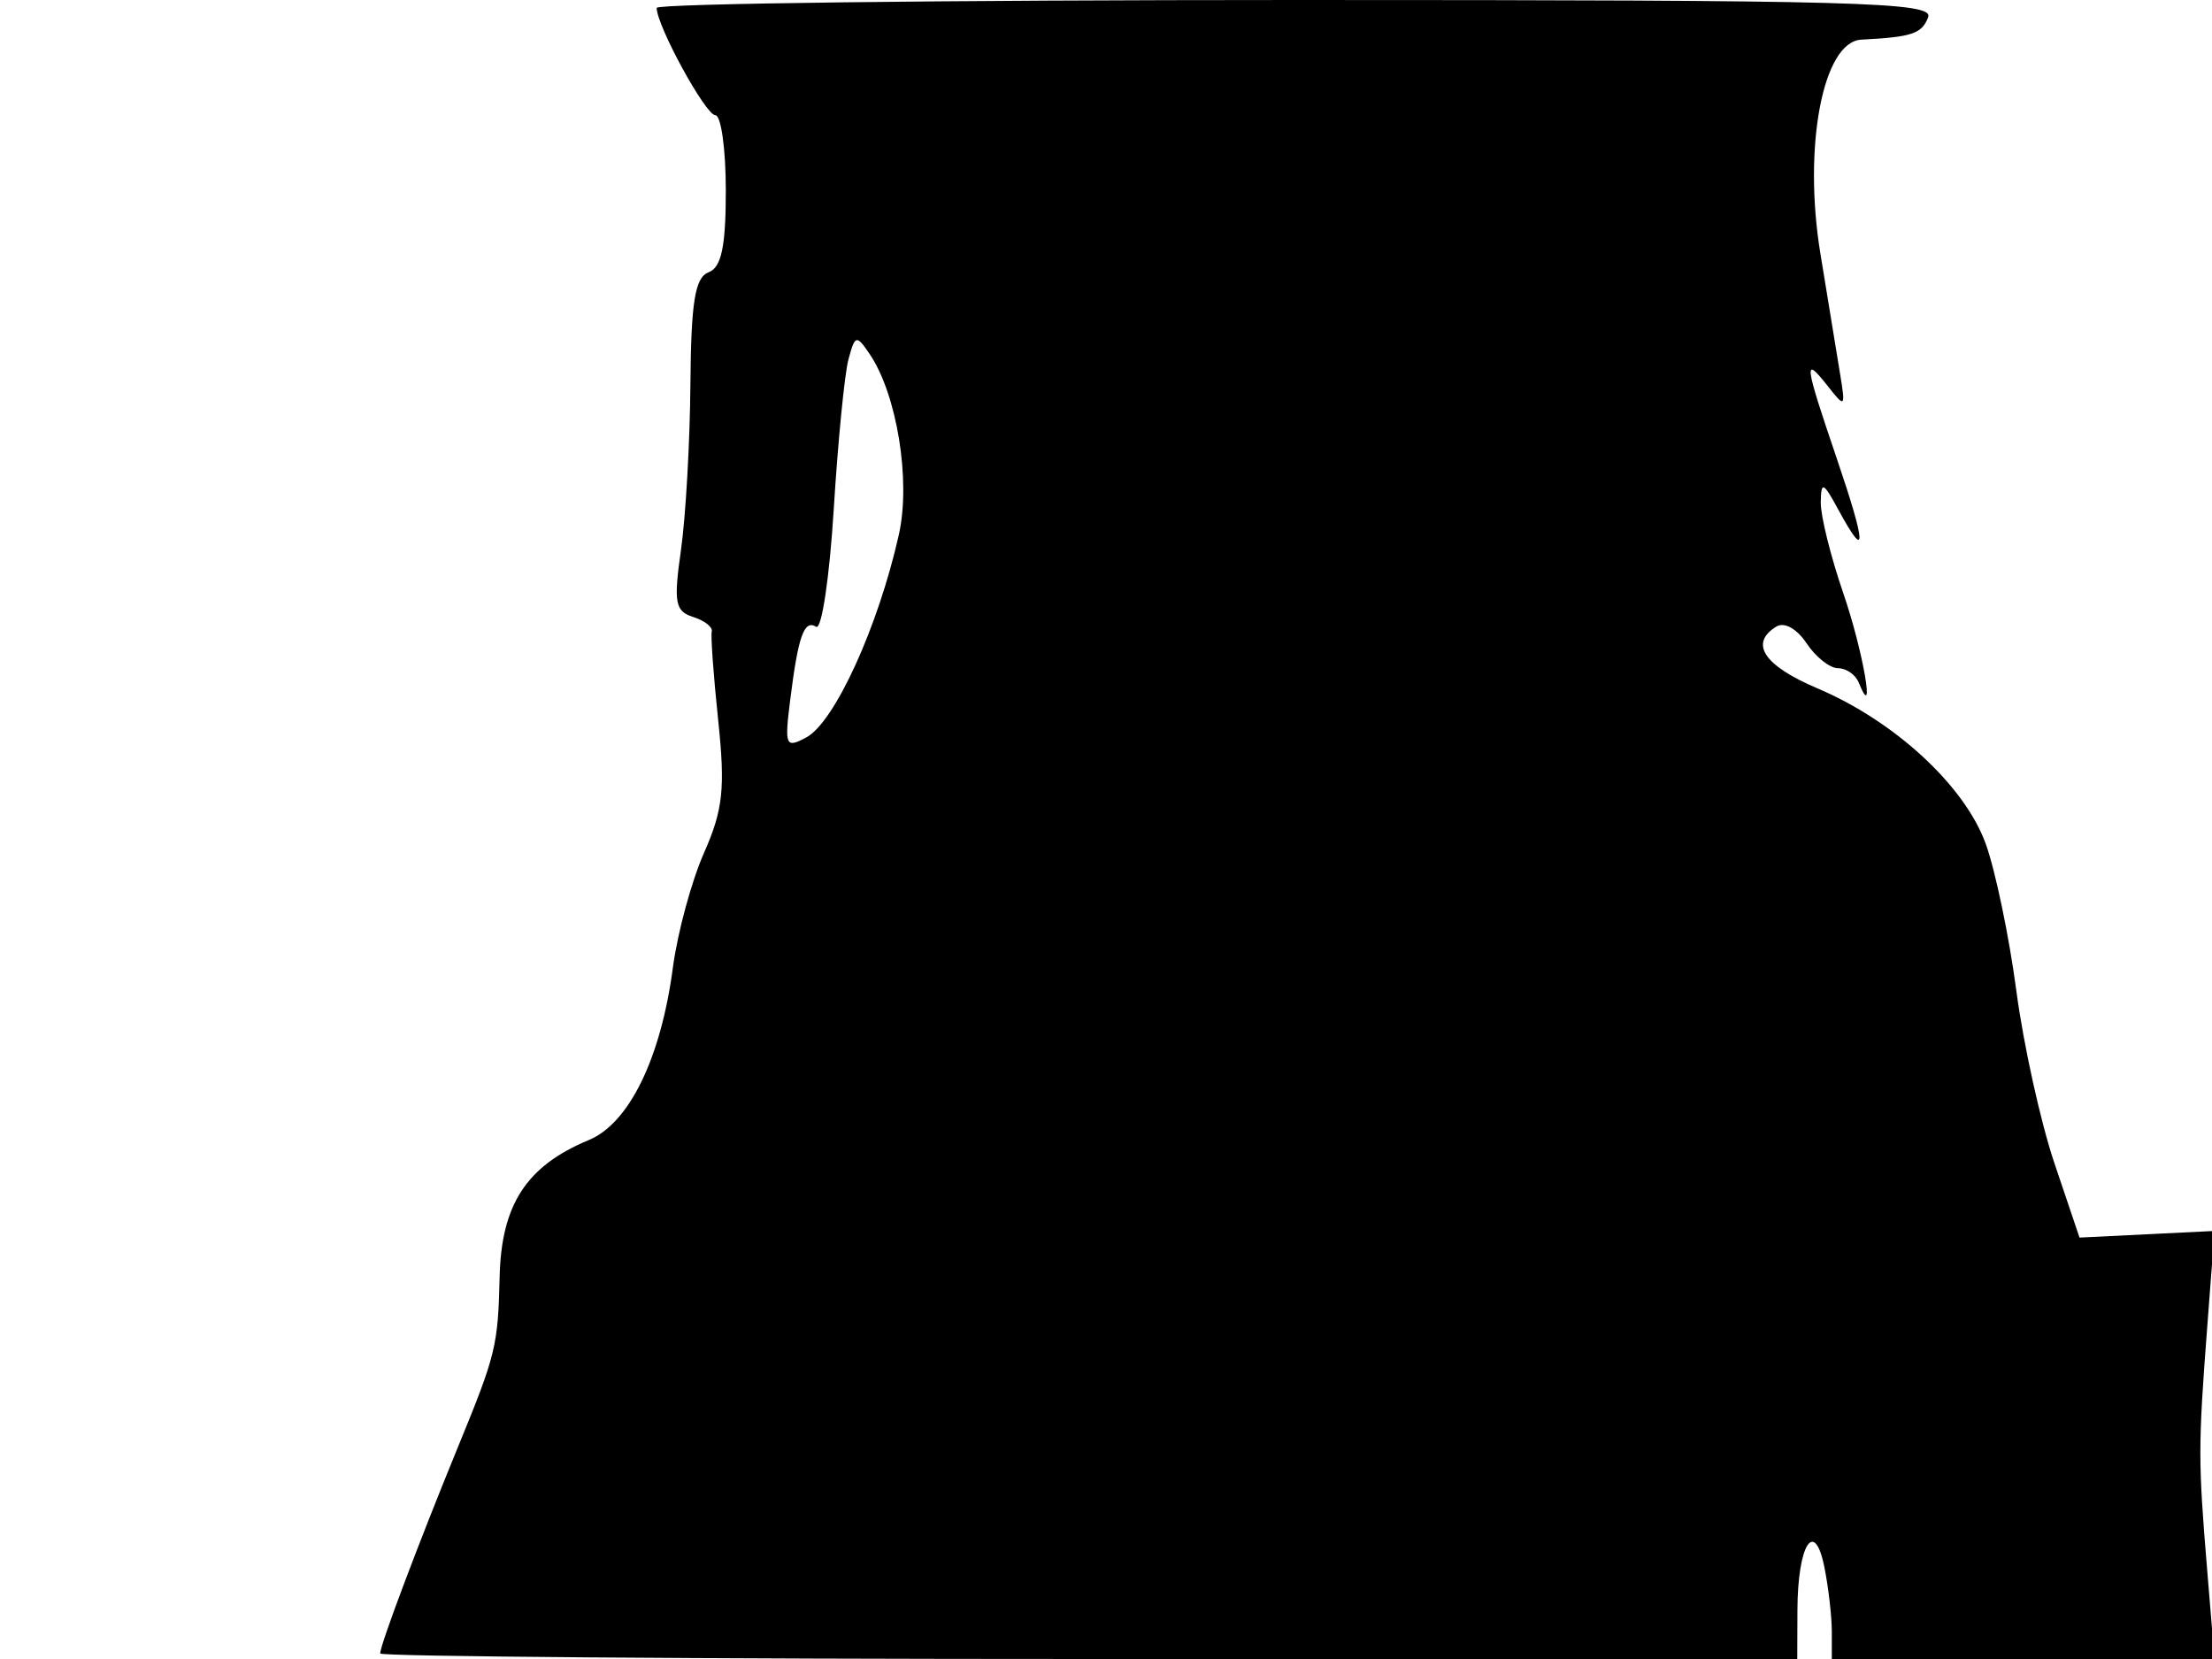 <svg xmlns="http://www.w3.org/2000/svg" width="192" height="144" viewBox="0 0 192 144" version="1.1">
	<path d="M 57 0.684 C 57 2.228, 61.246 10, 62.089 10 C 62.590 10, 63 12.939, 63 16.531 C 63 21.415, 62.621 23.208, 61.500 23.638 C 60.326 24.089, 59.984 26.200, 59.927 33.357 C 59.887 38.386, 59.518 44.858, 59.108 47.740 C 58.459 52.293, 58.597 53.055, 60.160 53.551 C 61.150 53.865, 61.879 54.432, 61.780 54.811 C 61.681 55.190, 61.933 58.665, 62.340 62.534 C 62.960 68.437, 62.761 70.286, 61.105 74.034 C 60.020 76.490, 58.805 80.968, 58.406 83.984 C 57.365 91.854, 54.610 97.505, 51.107 98.956 C 45.702 101.195, 43.514 104.551, 43.368 110.830 C 43.228 116.818, 43.043 117.577, 39.791 125.500 C 36.339 133.910, 33 142.770, 33 143.520 C 33 143.784, 60.675 144, 94.500 144 L 156 144 156.015 139.750 C 156.036 134.067, 157.500 131.751, 158.359 136.044 C 158.711 137.807, 159 140.319, 159 141.625 L 159 144 175.609 144 L 192.219 144 191.579 136.250 C 190.794 126.742, 190.795 125.580, 191.586 115.172 L 192.219 106.845 186.359 107.134 L 180.500 107.422 178.321 100.961 C 177.123 97.408, 175.636 90.675, 175.017 86 C 174.398 81.325, 173.205 75.592, 172.367 73.261 C 170.554 68.219, 164.475 62.599, 157.750 59.747 C 153.103 57.777, 151.818 55.848, 154.181 54.388 C 154.870 53.962, 155.961 54.562, 156.803 55.829 C 157.595 57.023, 158.827 58, 159.539 58 C 160.251 58, 161.060 58.562, 161.338 59.250 C 162.836 62.964, 161.721 56.502, 160 51.500 C 158.900 48.303, 158.018 44.745, 158.040 43.593 C 158.075 41.747, 158.256 41.824, 159.572 44.250 C 162.053 48.824, 162.010 47.381, 159.440 39.825 C 156.600 31.474, 156.515 30.804, 158.639 33.500 C 160.155 35.424, 160.196 35.387, 159.725 32.500 C 159.456 30.850, 158.683 26.125, 158.007 22 C 156.486 12.720, 158.228 3.613, 161.557 3.442 C 165.962 3.215, 166.813 2.931, 167.362 1.500 C 167.869 0.178, 161.363 0, 112.469 0 C 81.961 0, 57 0.308, 57 0.684 M 73.642 31.209 C 73.306 32.469, 72.731 38.323, 72.367 44.217 C 72.002 50.112, 71.317 54.696, 70.845 54.404 C 69.796 53.756, 69.283 55.204, 68.587 60.771 C 68.089 64.752, 68.184 64.972, 69.986 64.008 C 72.445 62.691, 76.229 54.403, 78.021 46.404 C 79.074 41.706, 77.858 34.219, 75.472 30.709 C 74.335 29.037, 74.214 29.071, 73.642 31.209" stroke="none" fill="black" fill-rule="evenodd"/>
</svg>